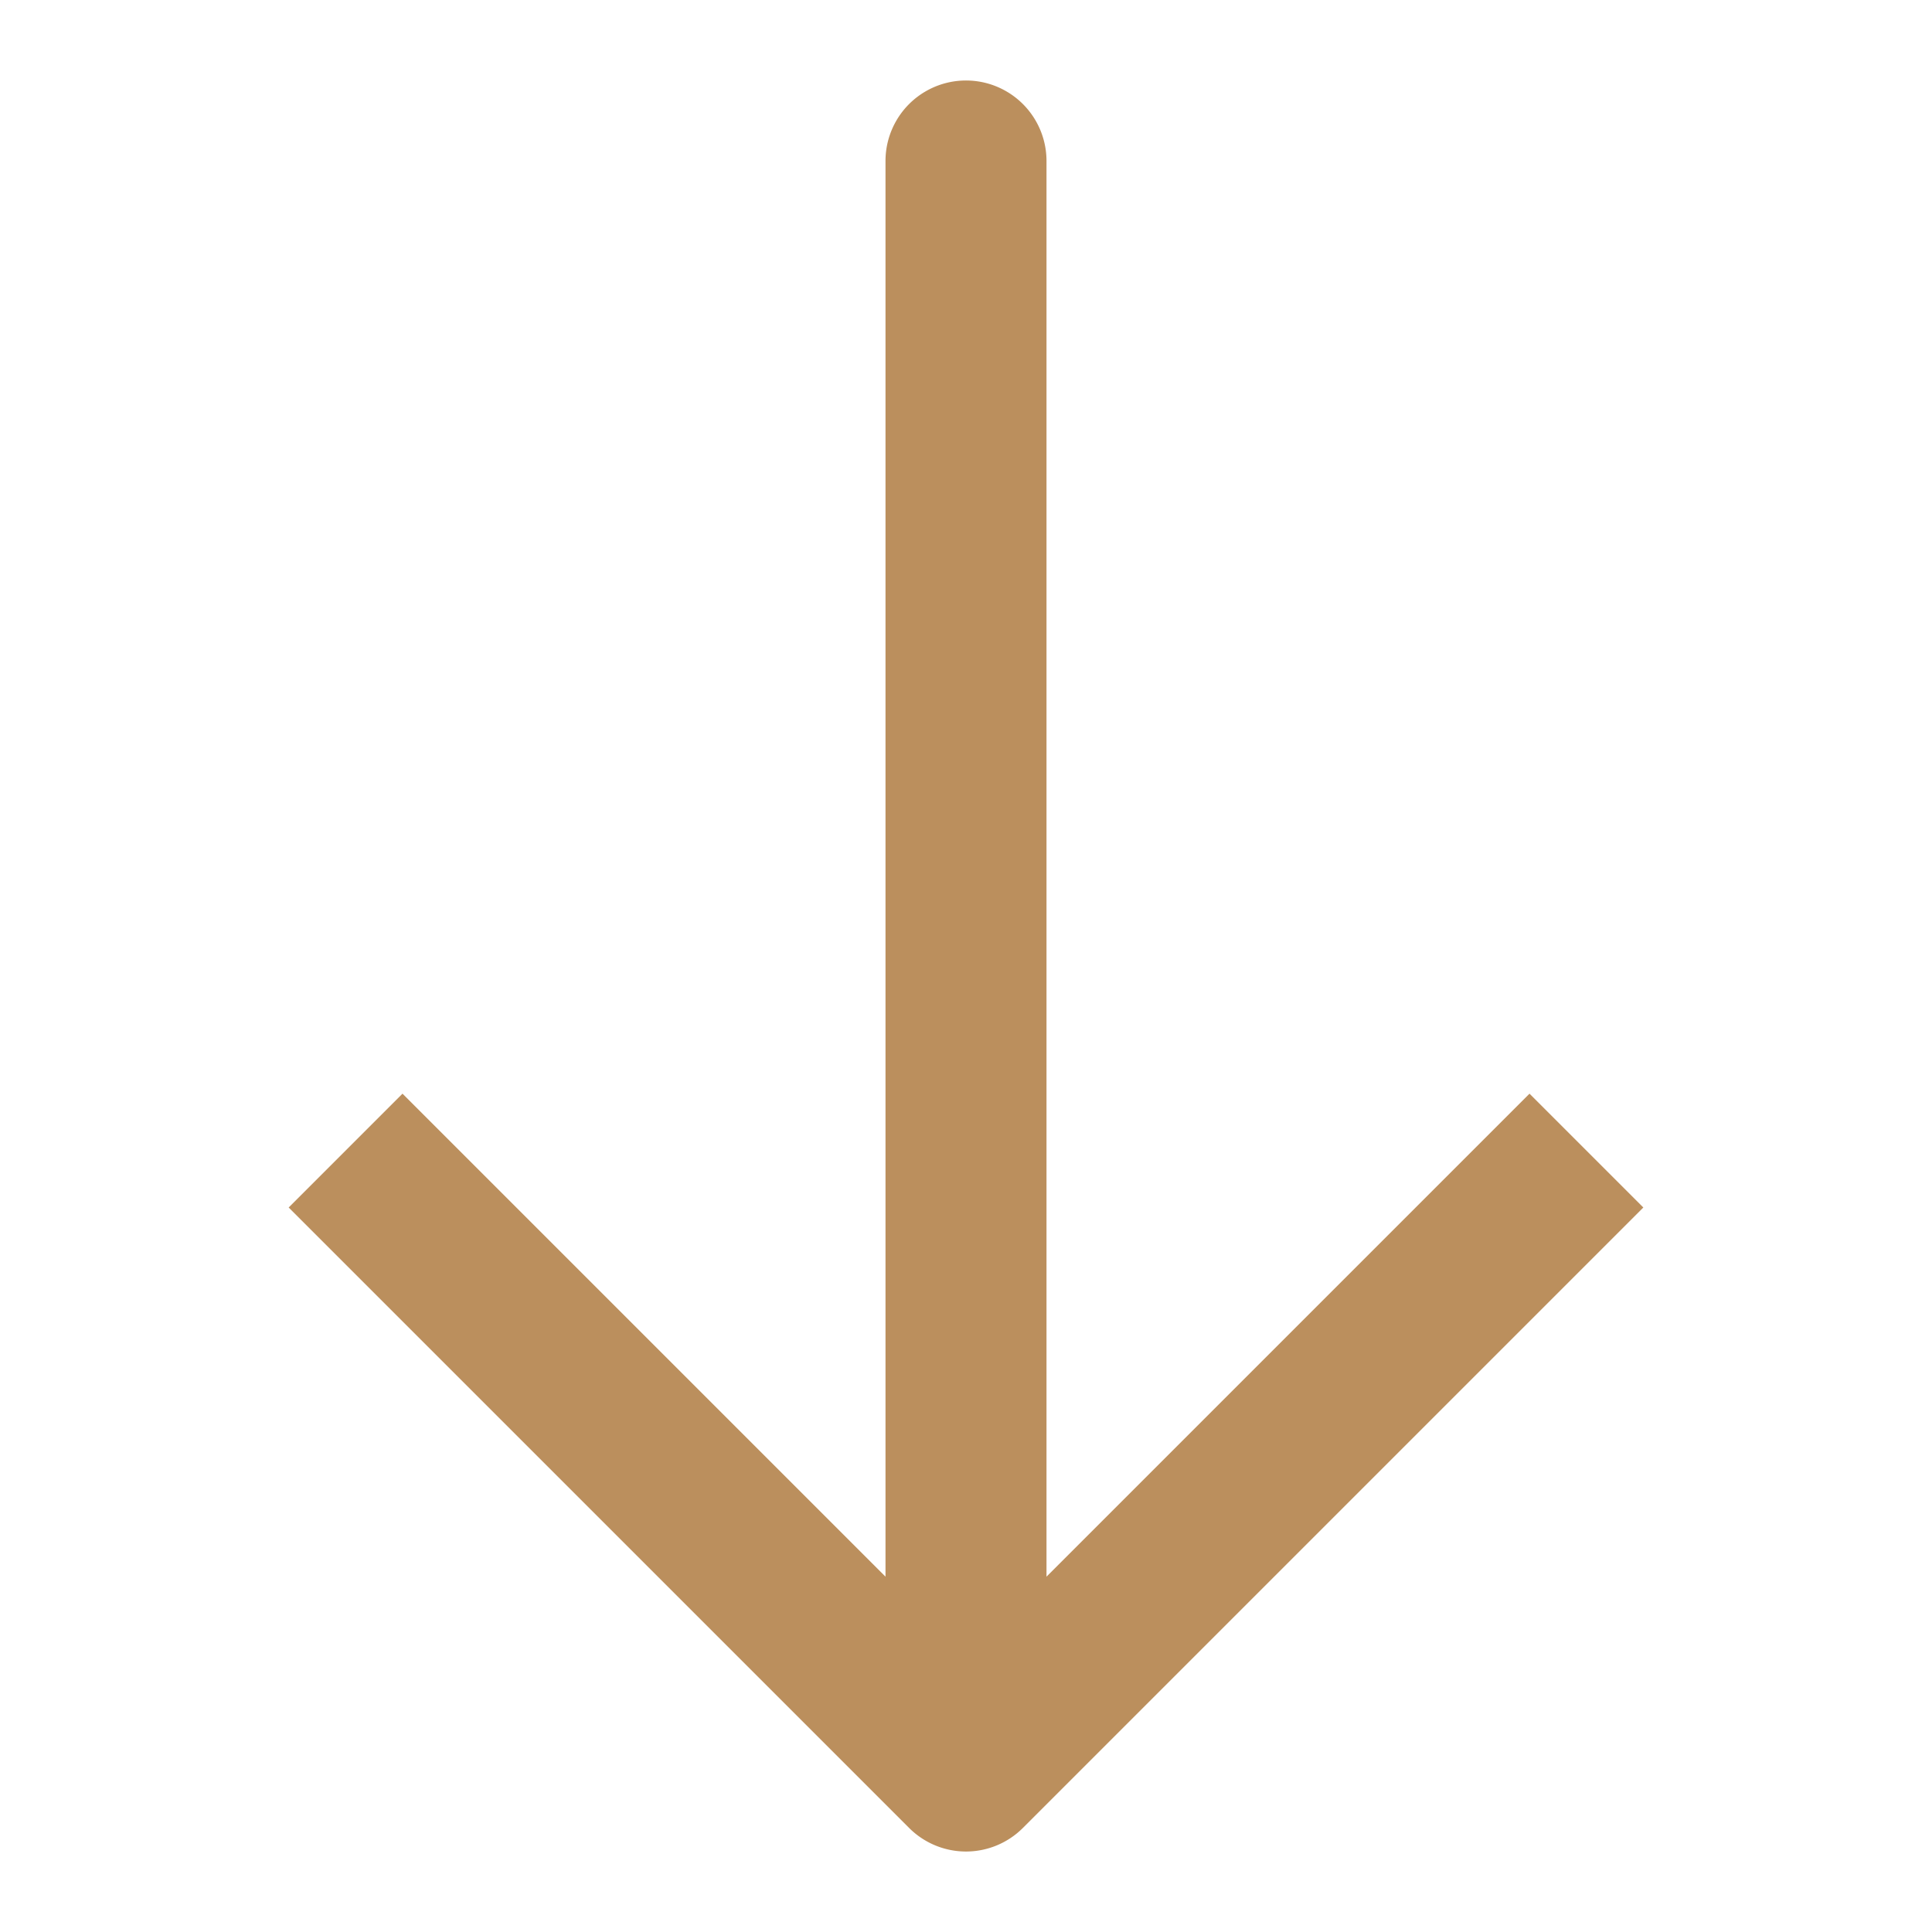 <svg id="nc_icon" xmlns="http://www.w3.org/2000/svg" xml:space="preserve" viewBox="0 0 24 24"><path fill="#bb8f5d" d="M12.707 22.707 20.414 15 19 13.586l-6 6V2a1 1 0 1 0-2 0v17.586l-6-6L3.586 15l7.707 7.707a.999.999 0 0 0 1.414 0z" class="nc-icon-wrapper"/></svg>
